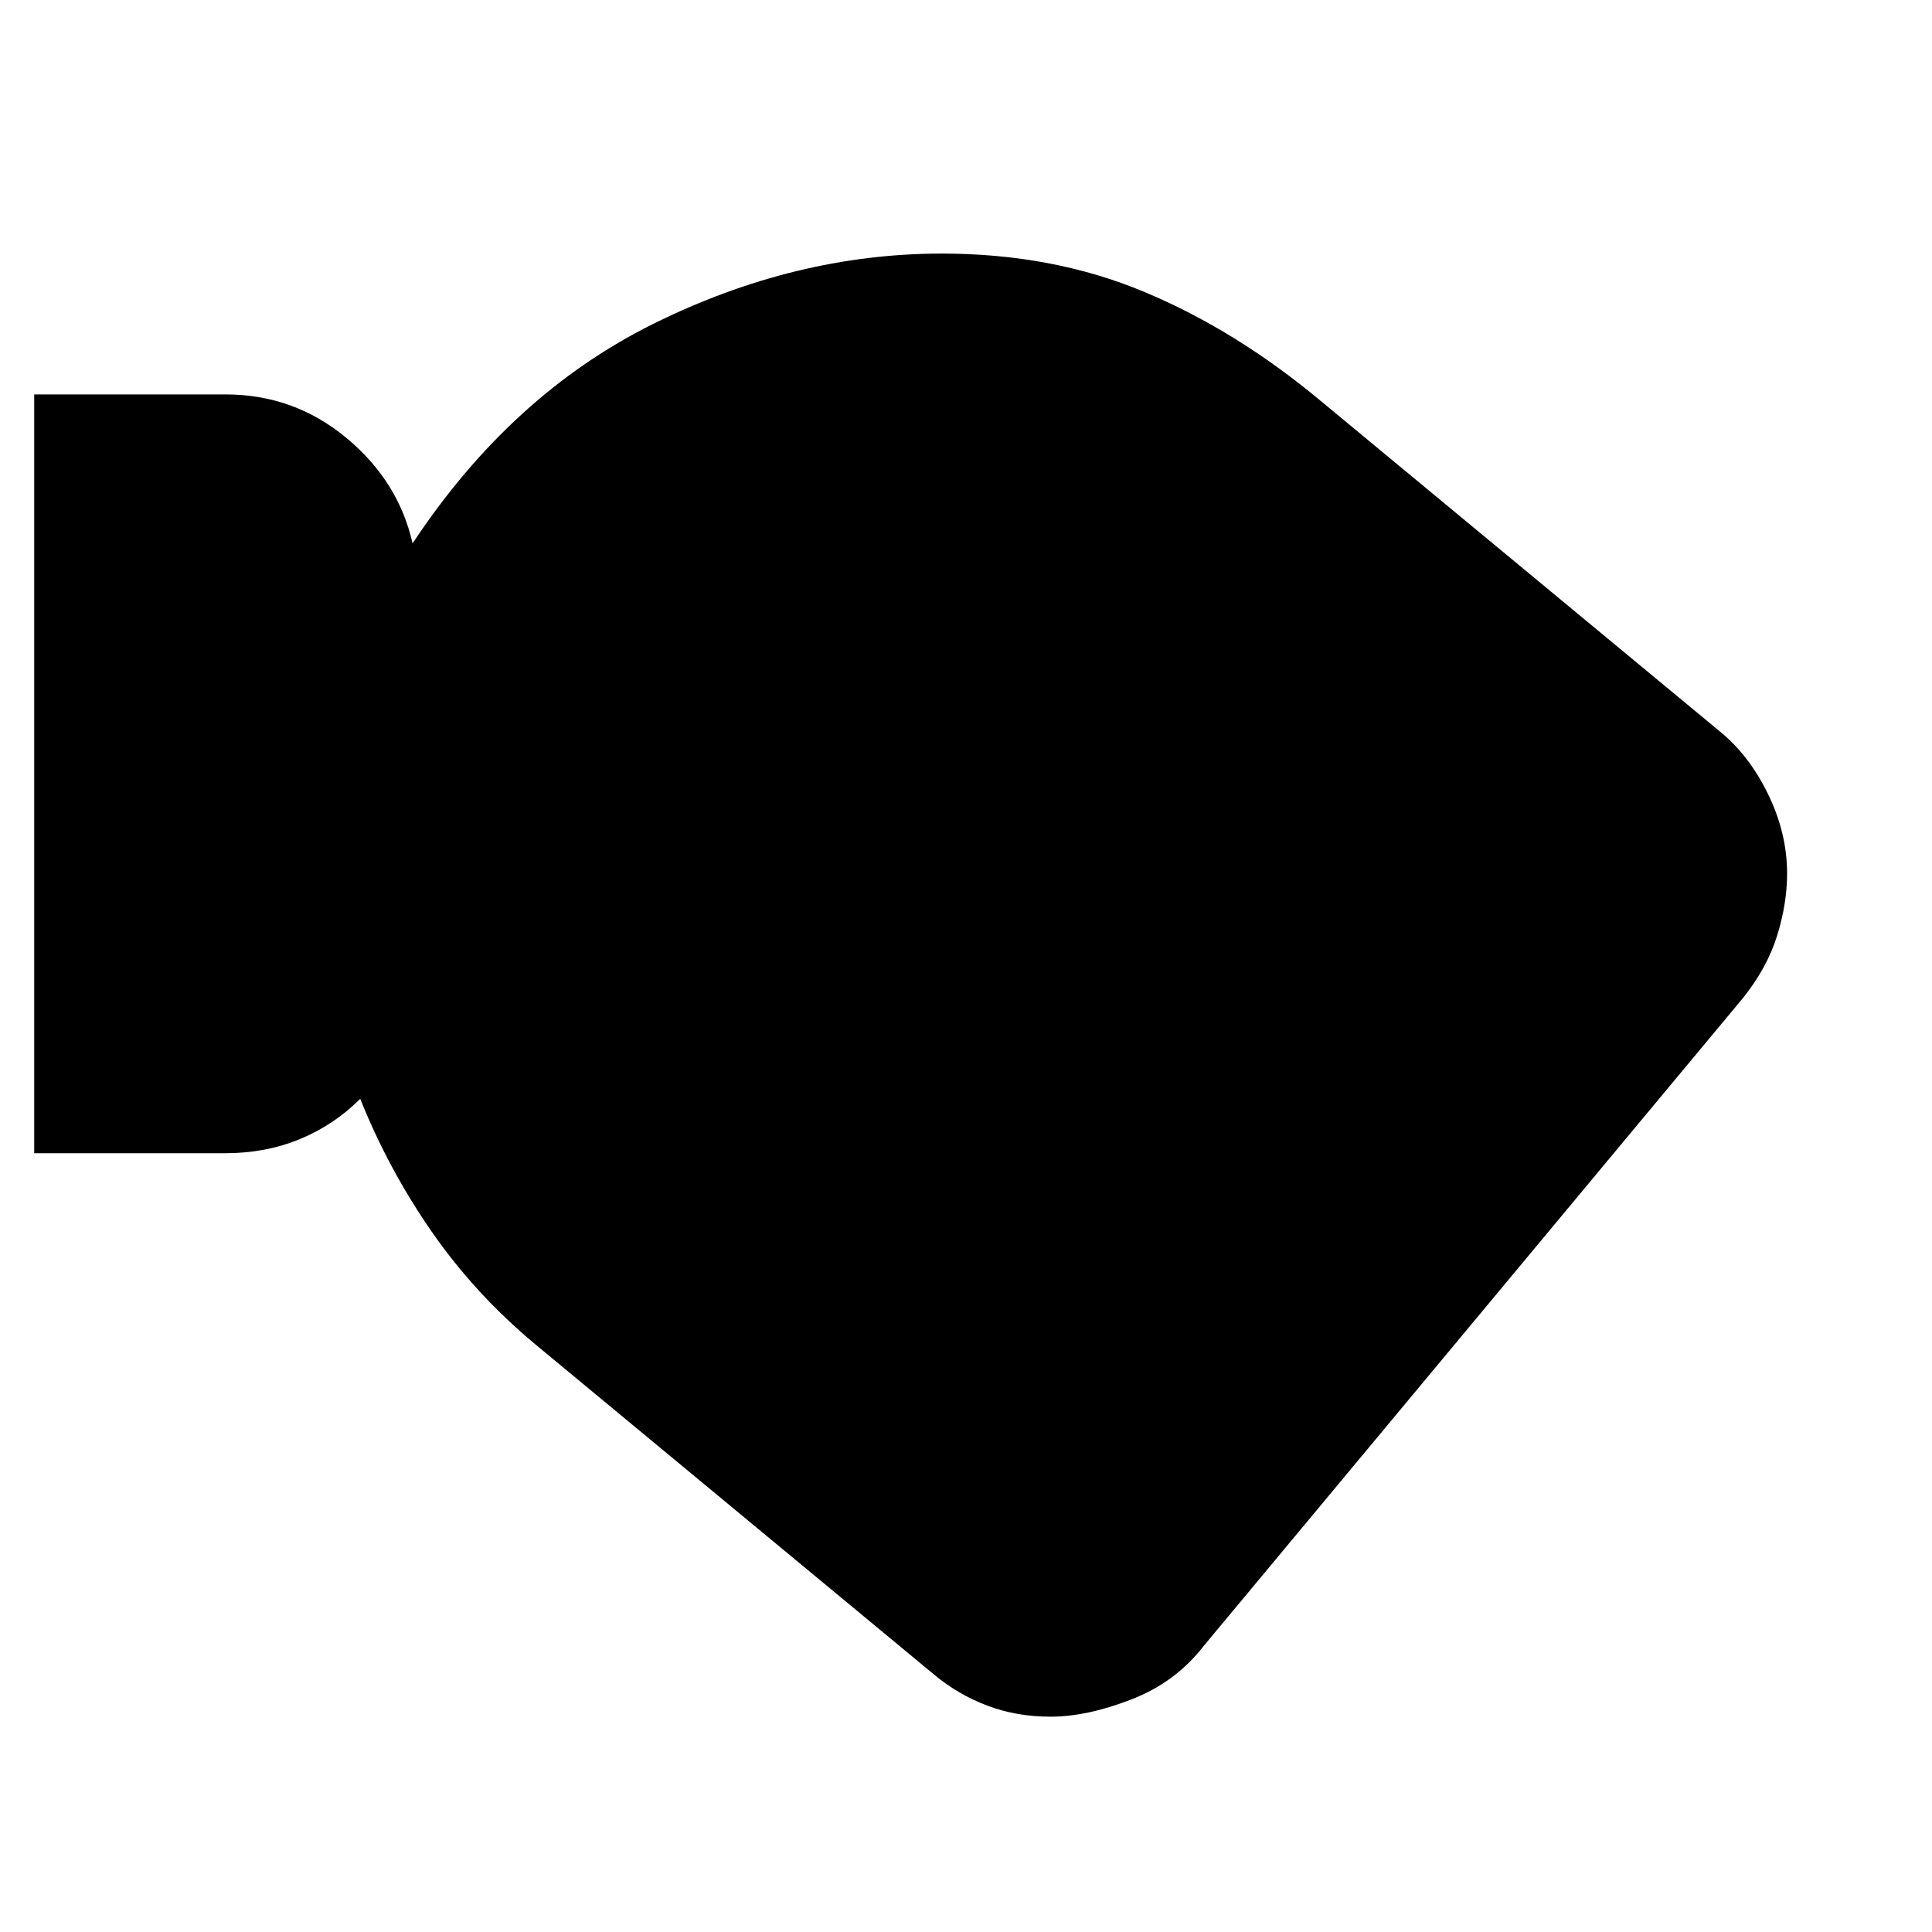 <svg xmlns="http://www.w3.org/2000/svg" height="20" width="20"><path d="M10.875 17.771q-.354 0-.656-.115-.302-.114-.552-.323l-4.125-3.416q-.625-.521-1.073-1.167-.448-.646-.74-1.375-.271.271-.625.417-.354.146-.771.146H.354V4.083h1.979q.709 0 1.25.448.542.448.688 1.094Q5.292 4.083 6.76 3.354q1.469-.729 2.99-.729 1.146 0 2.094.396t1.823 1.125l4.125 3.416q.312.25.51.657.198.406.198.823 0 .312-.104.646-.104.333-.354.645l-5.584 6.709q-.291.375-.75.552-.458.177-.833.177Z"/></svg>